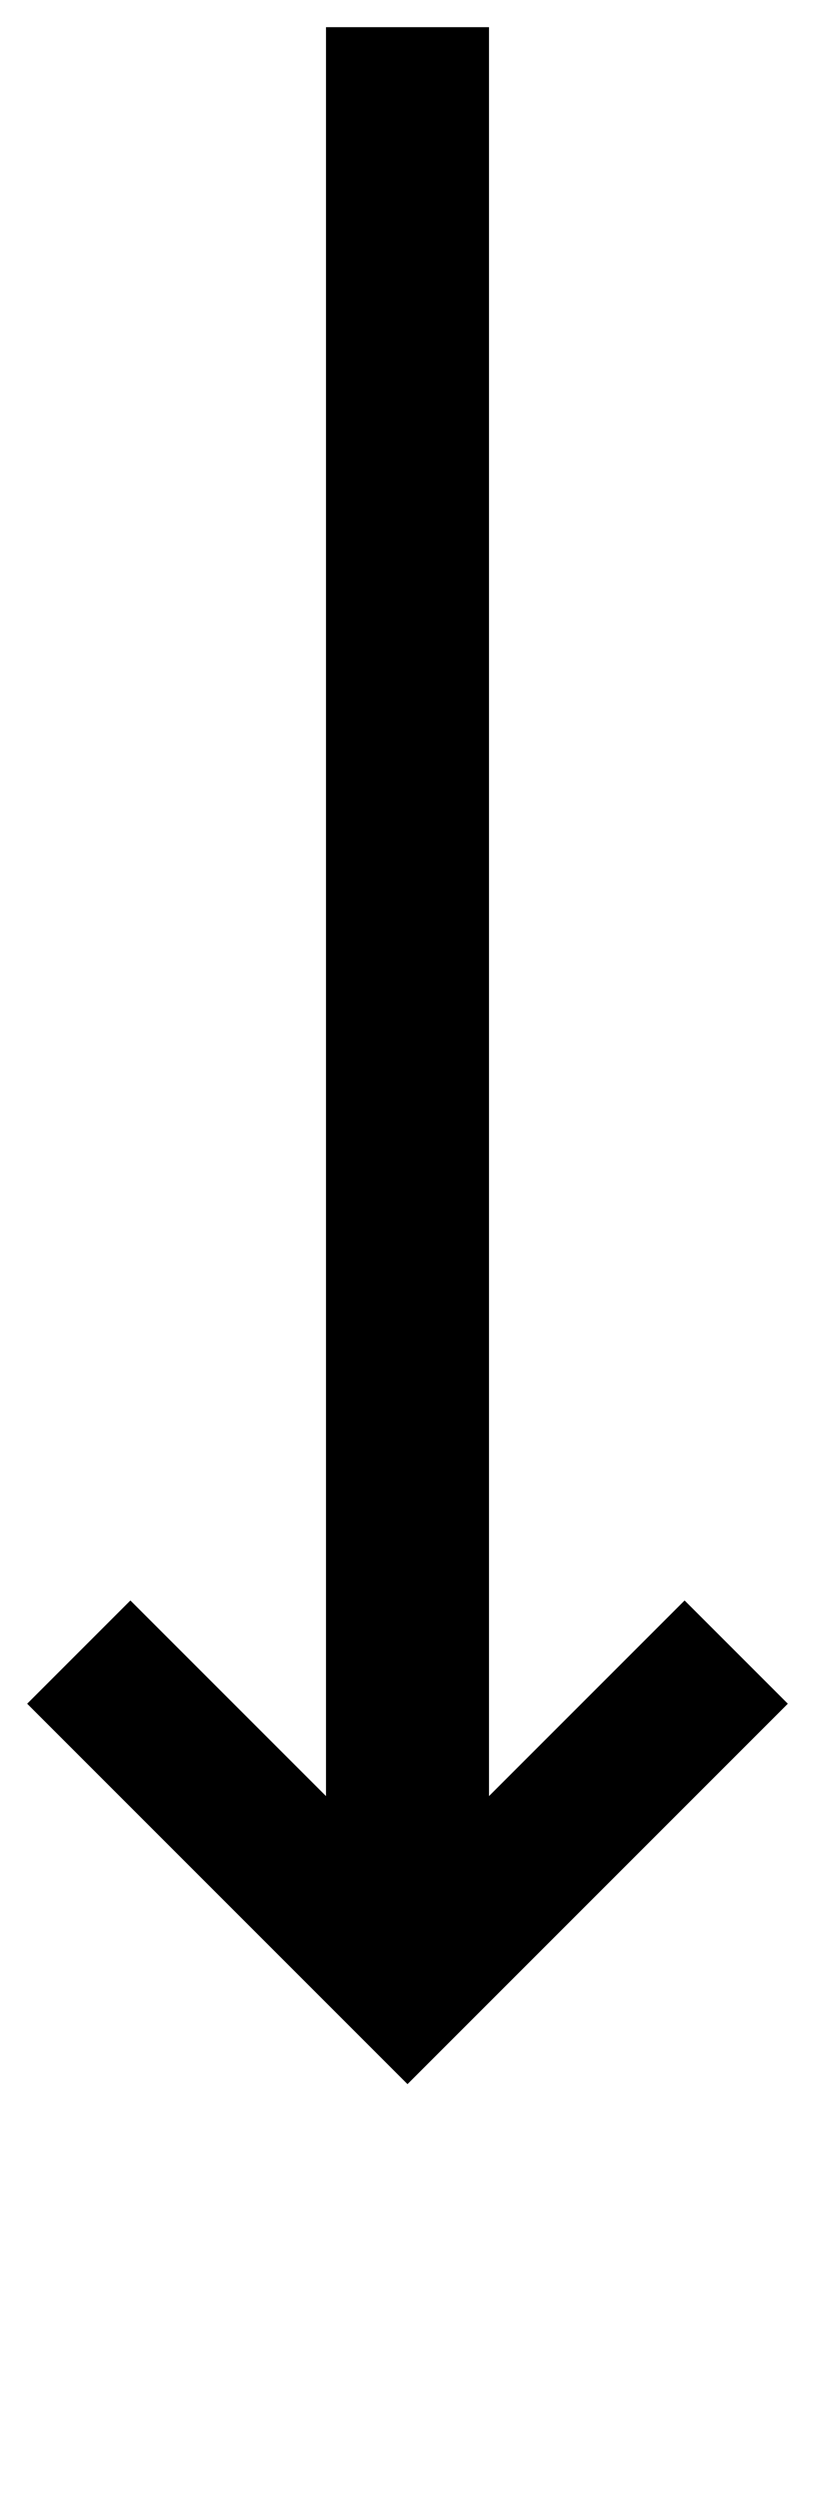 <?xml version="1.0" encoding="utf-8"?>
<svg version="1.1" xmlns="http://www.w3.org/2000/svg" xmlns:xlink="http://www.w3.org/1999/xlink" x="0px" y="0px"
	 width="30px" height="92px" viewBox="0 0 30 92" style="enable-background:new 0 0 30 92;" xml:space="preserve">
<polygon class="svg-arrow" points="1,62.7 15,76.7 29,62.7 25.2,58.9 15,69.1 4.8,58.9 "/>
<rect x="12" y="1" transform="matrix(-1 2.693618e-010 -2.693618e-010 -1 30 72)" class="svg-arrow" width="6" height="70"/>
</svg>
